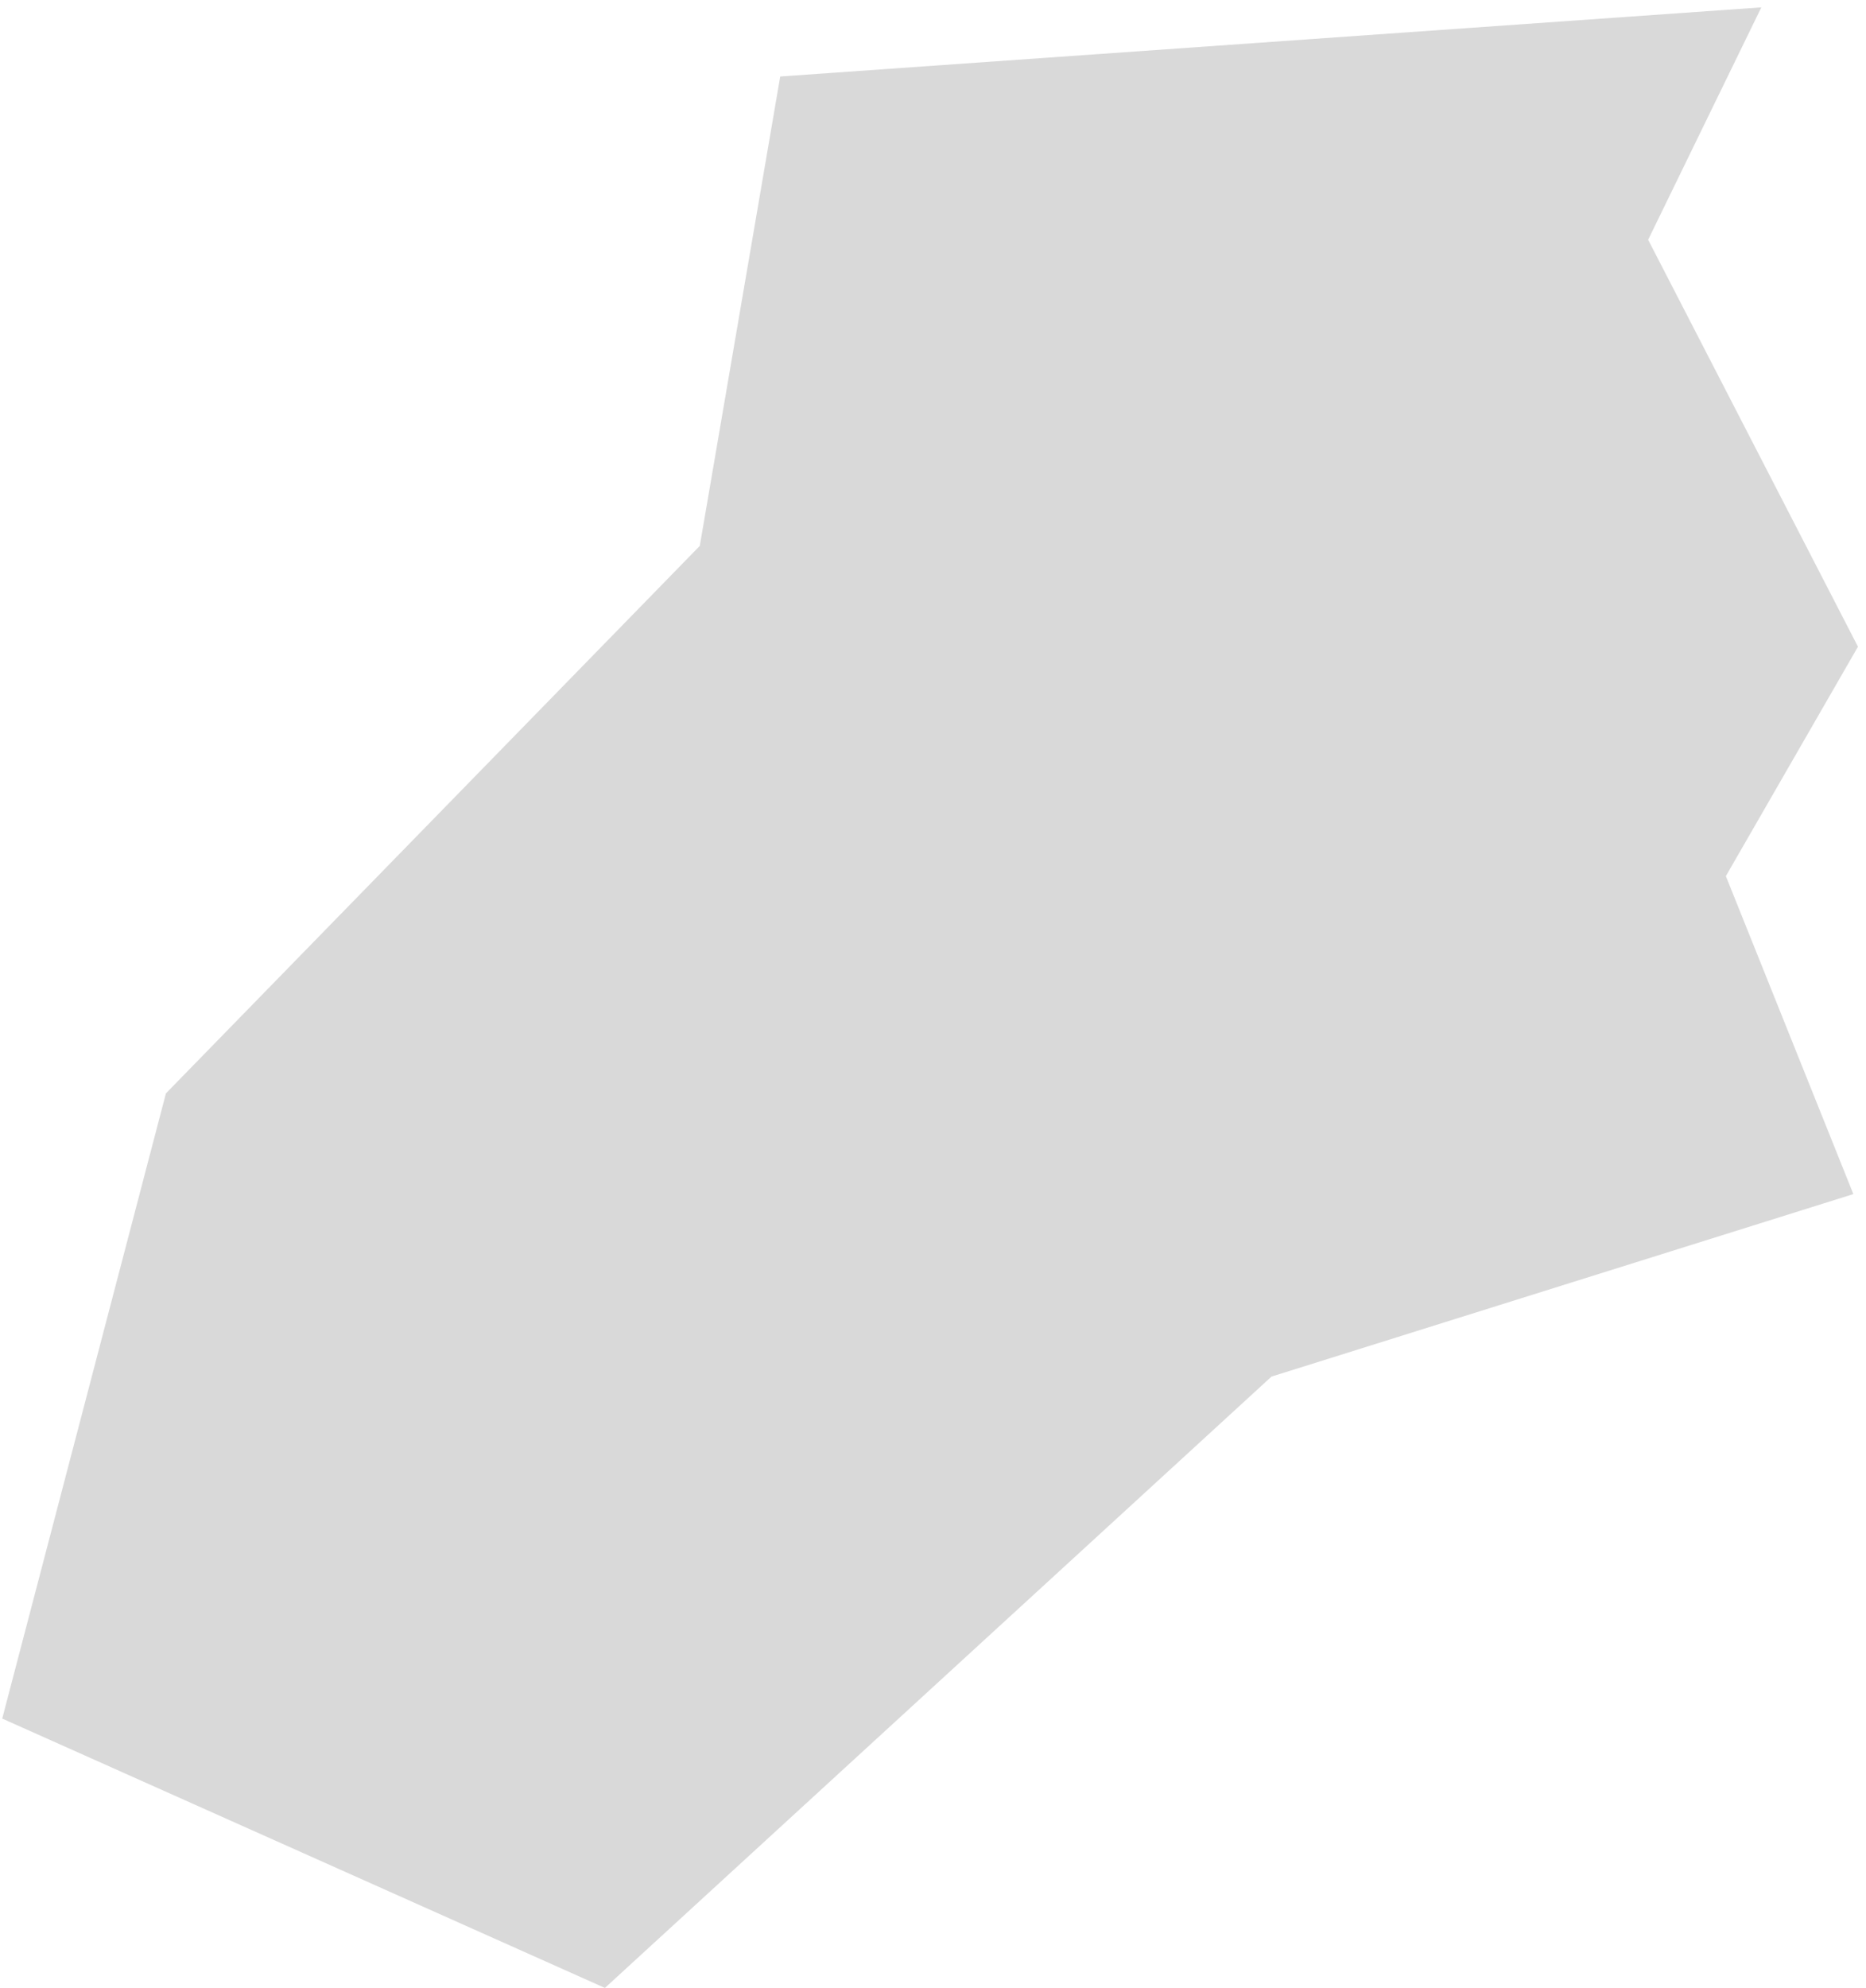 <svg width="216" height="230" viewBox="0 0 216 230" fill="none" xmlns="http://www.w3.org/2000/svg">
<path d="M19.207 126.496L0.259 198.826L70.022 229.989L147.183 159.261L214.537 138.147L199.778 101.36L215.07 74.818L190.782 27.739L203.883 0.852L90.315 8.85L81.004 63.155L19.207 126.496Z" fill="#D9D9D9"/>
</svg>
